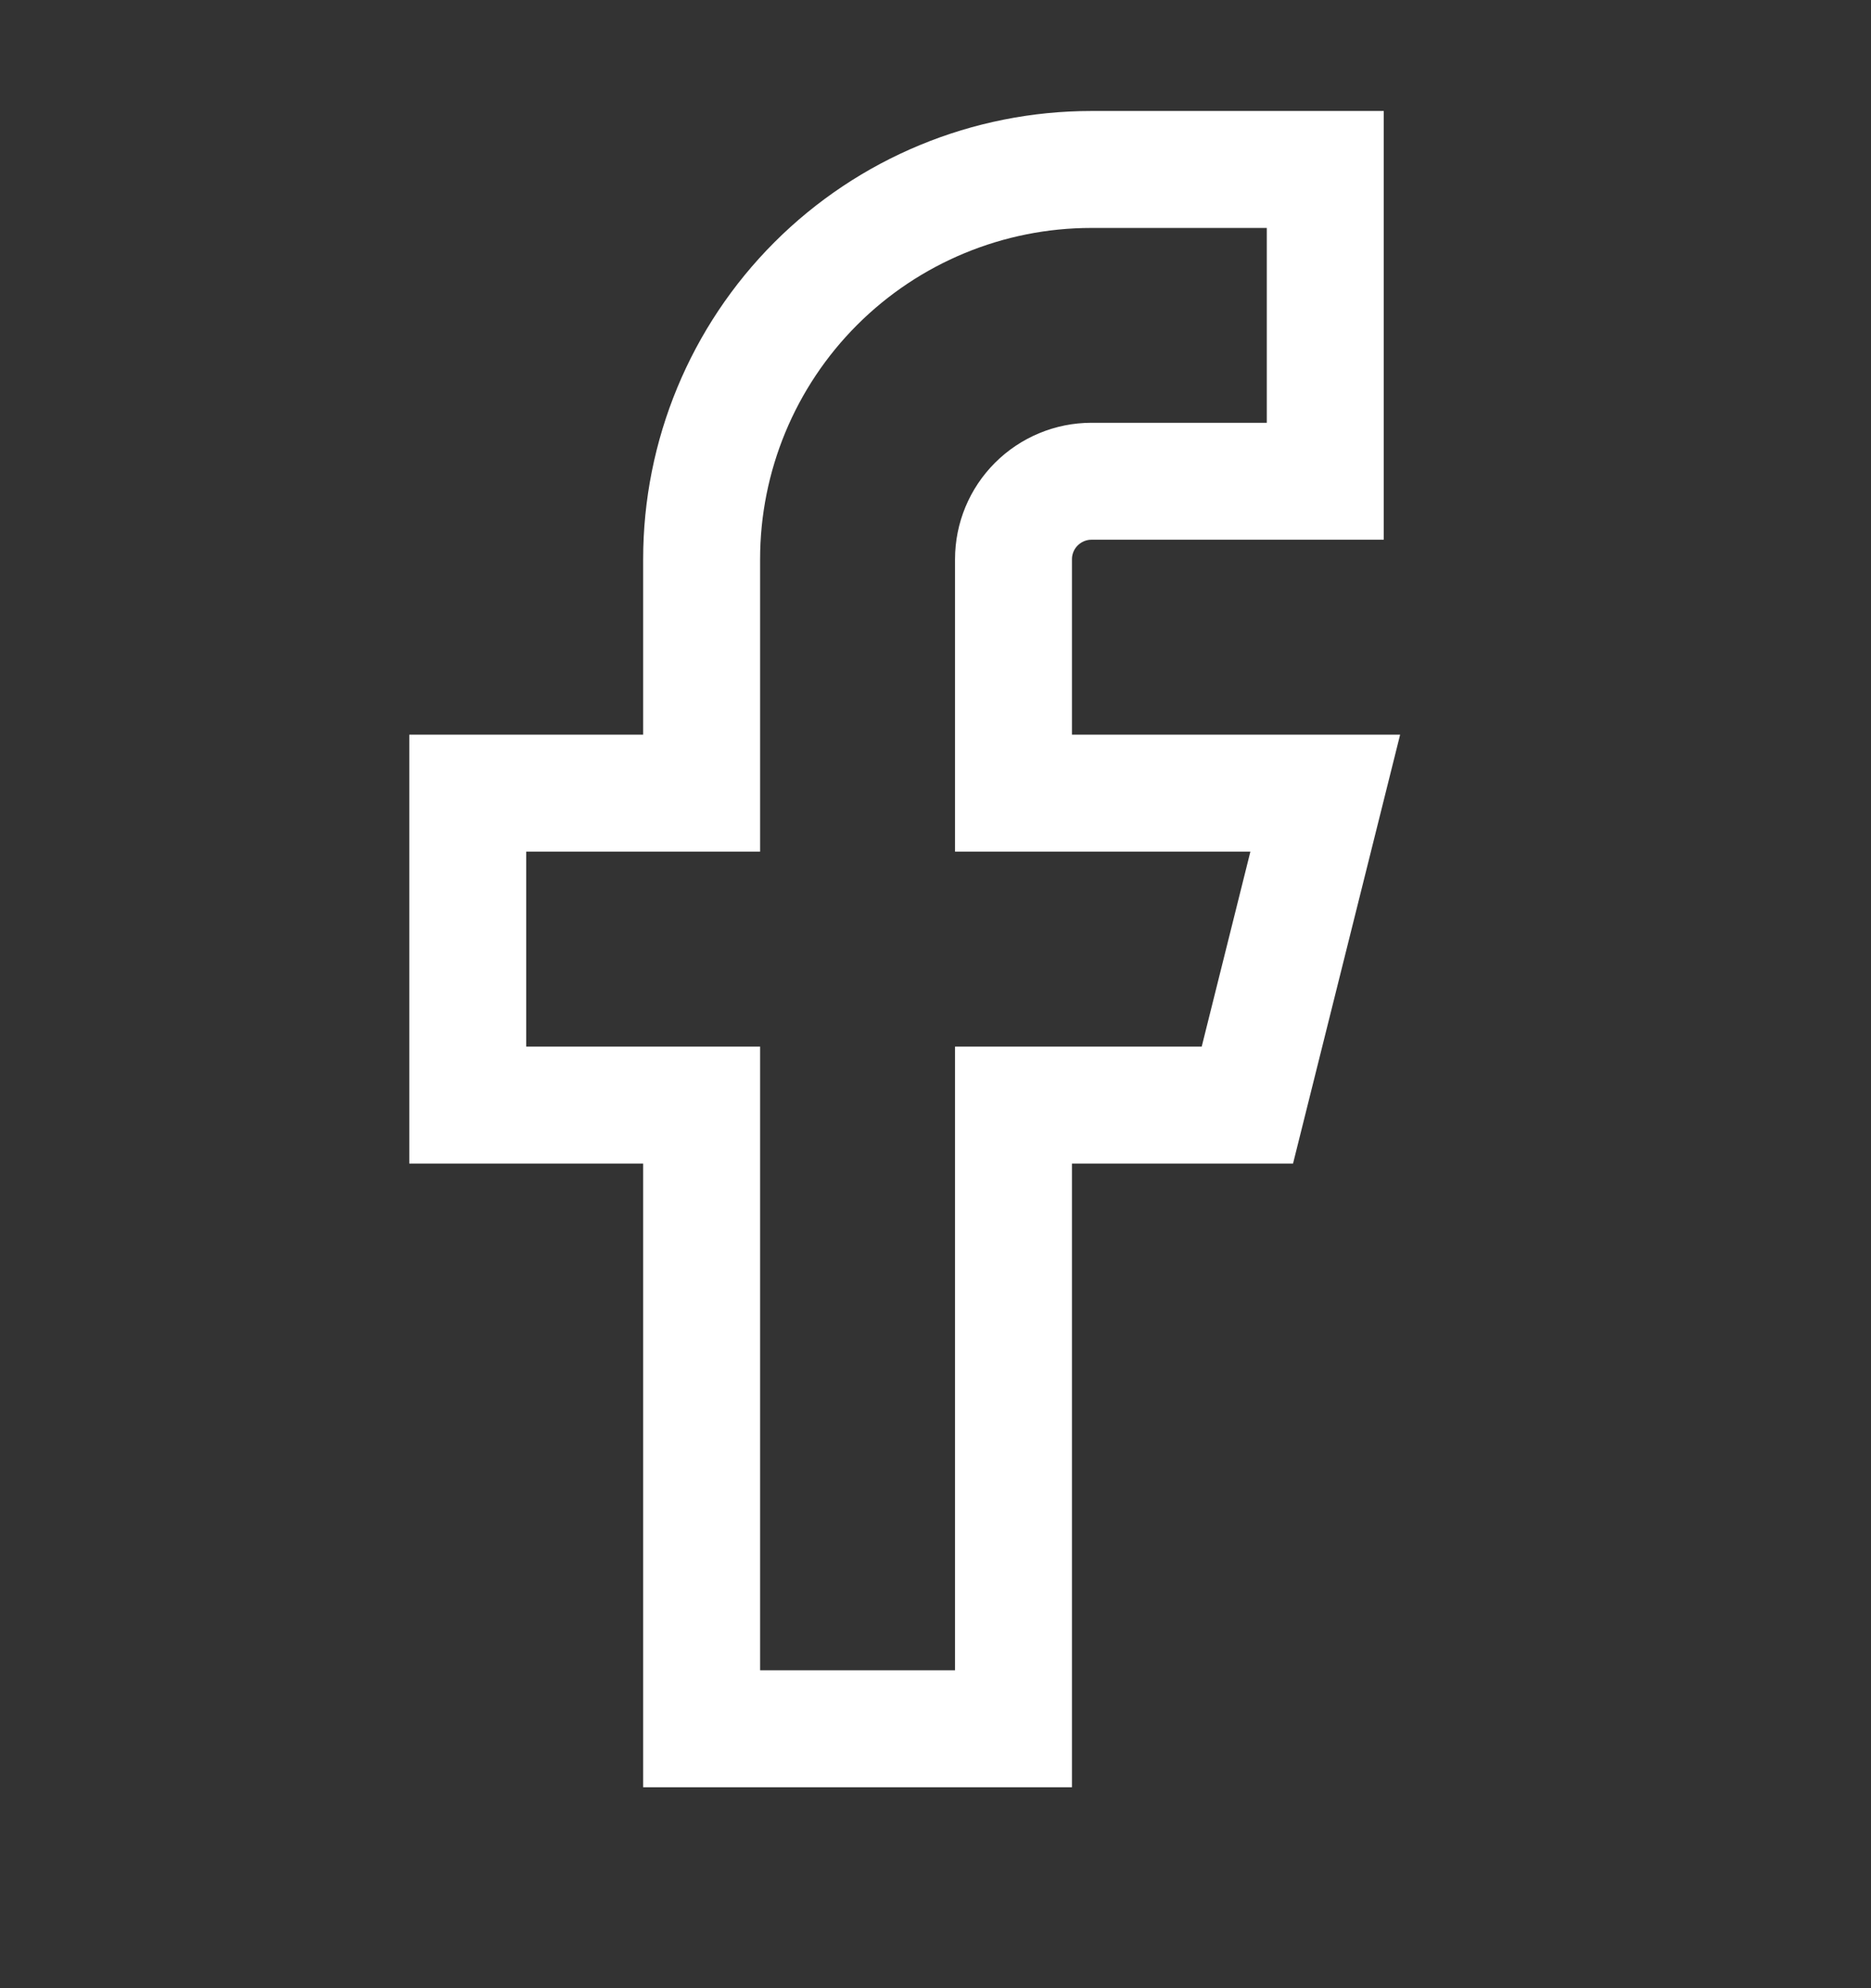 <svg width="16" height="17" viewBox="0 0 16 17" fill="none" xmlns="http://www.w3.org/2000/svg">
<rect x="0" y="0" width="16" height="17" fill="#333333" stroke="none"/>
<g clip-path="url(#clip0_1_665)">
<path d="M11.333 1.449H9.333C8.449 1.449 7.601 1.8 6.976 2.425C6.351 3.05 6 3.898 6 4.782V6.782H4V9.449H6V14.782H8.667V9.449H10.667L11.333 6.782H8.667V4.782C8.667 4.605 8.737 4.436 8.862 4.311C8.987 4.186 9.157 4.115 9.333 4.115H11.333V1.449Z" stroke="white" stroke-linecap="round"/>
</g>
<defs>
<clipPath id="clip0_1_665">
<rect width="16" height="16" fill="white" transform="translate(0 0.116)"/>
</clipPath>
</defs>
</svg>
